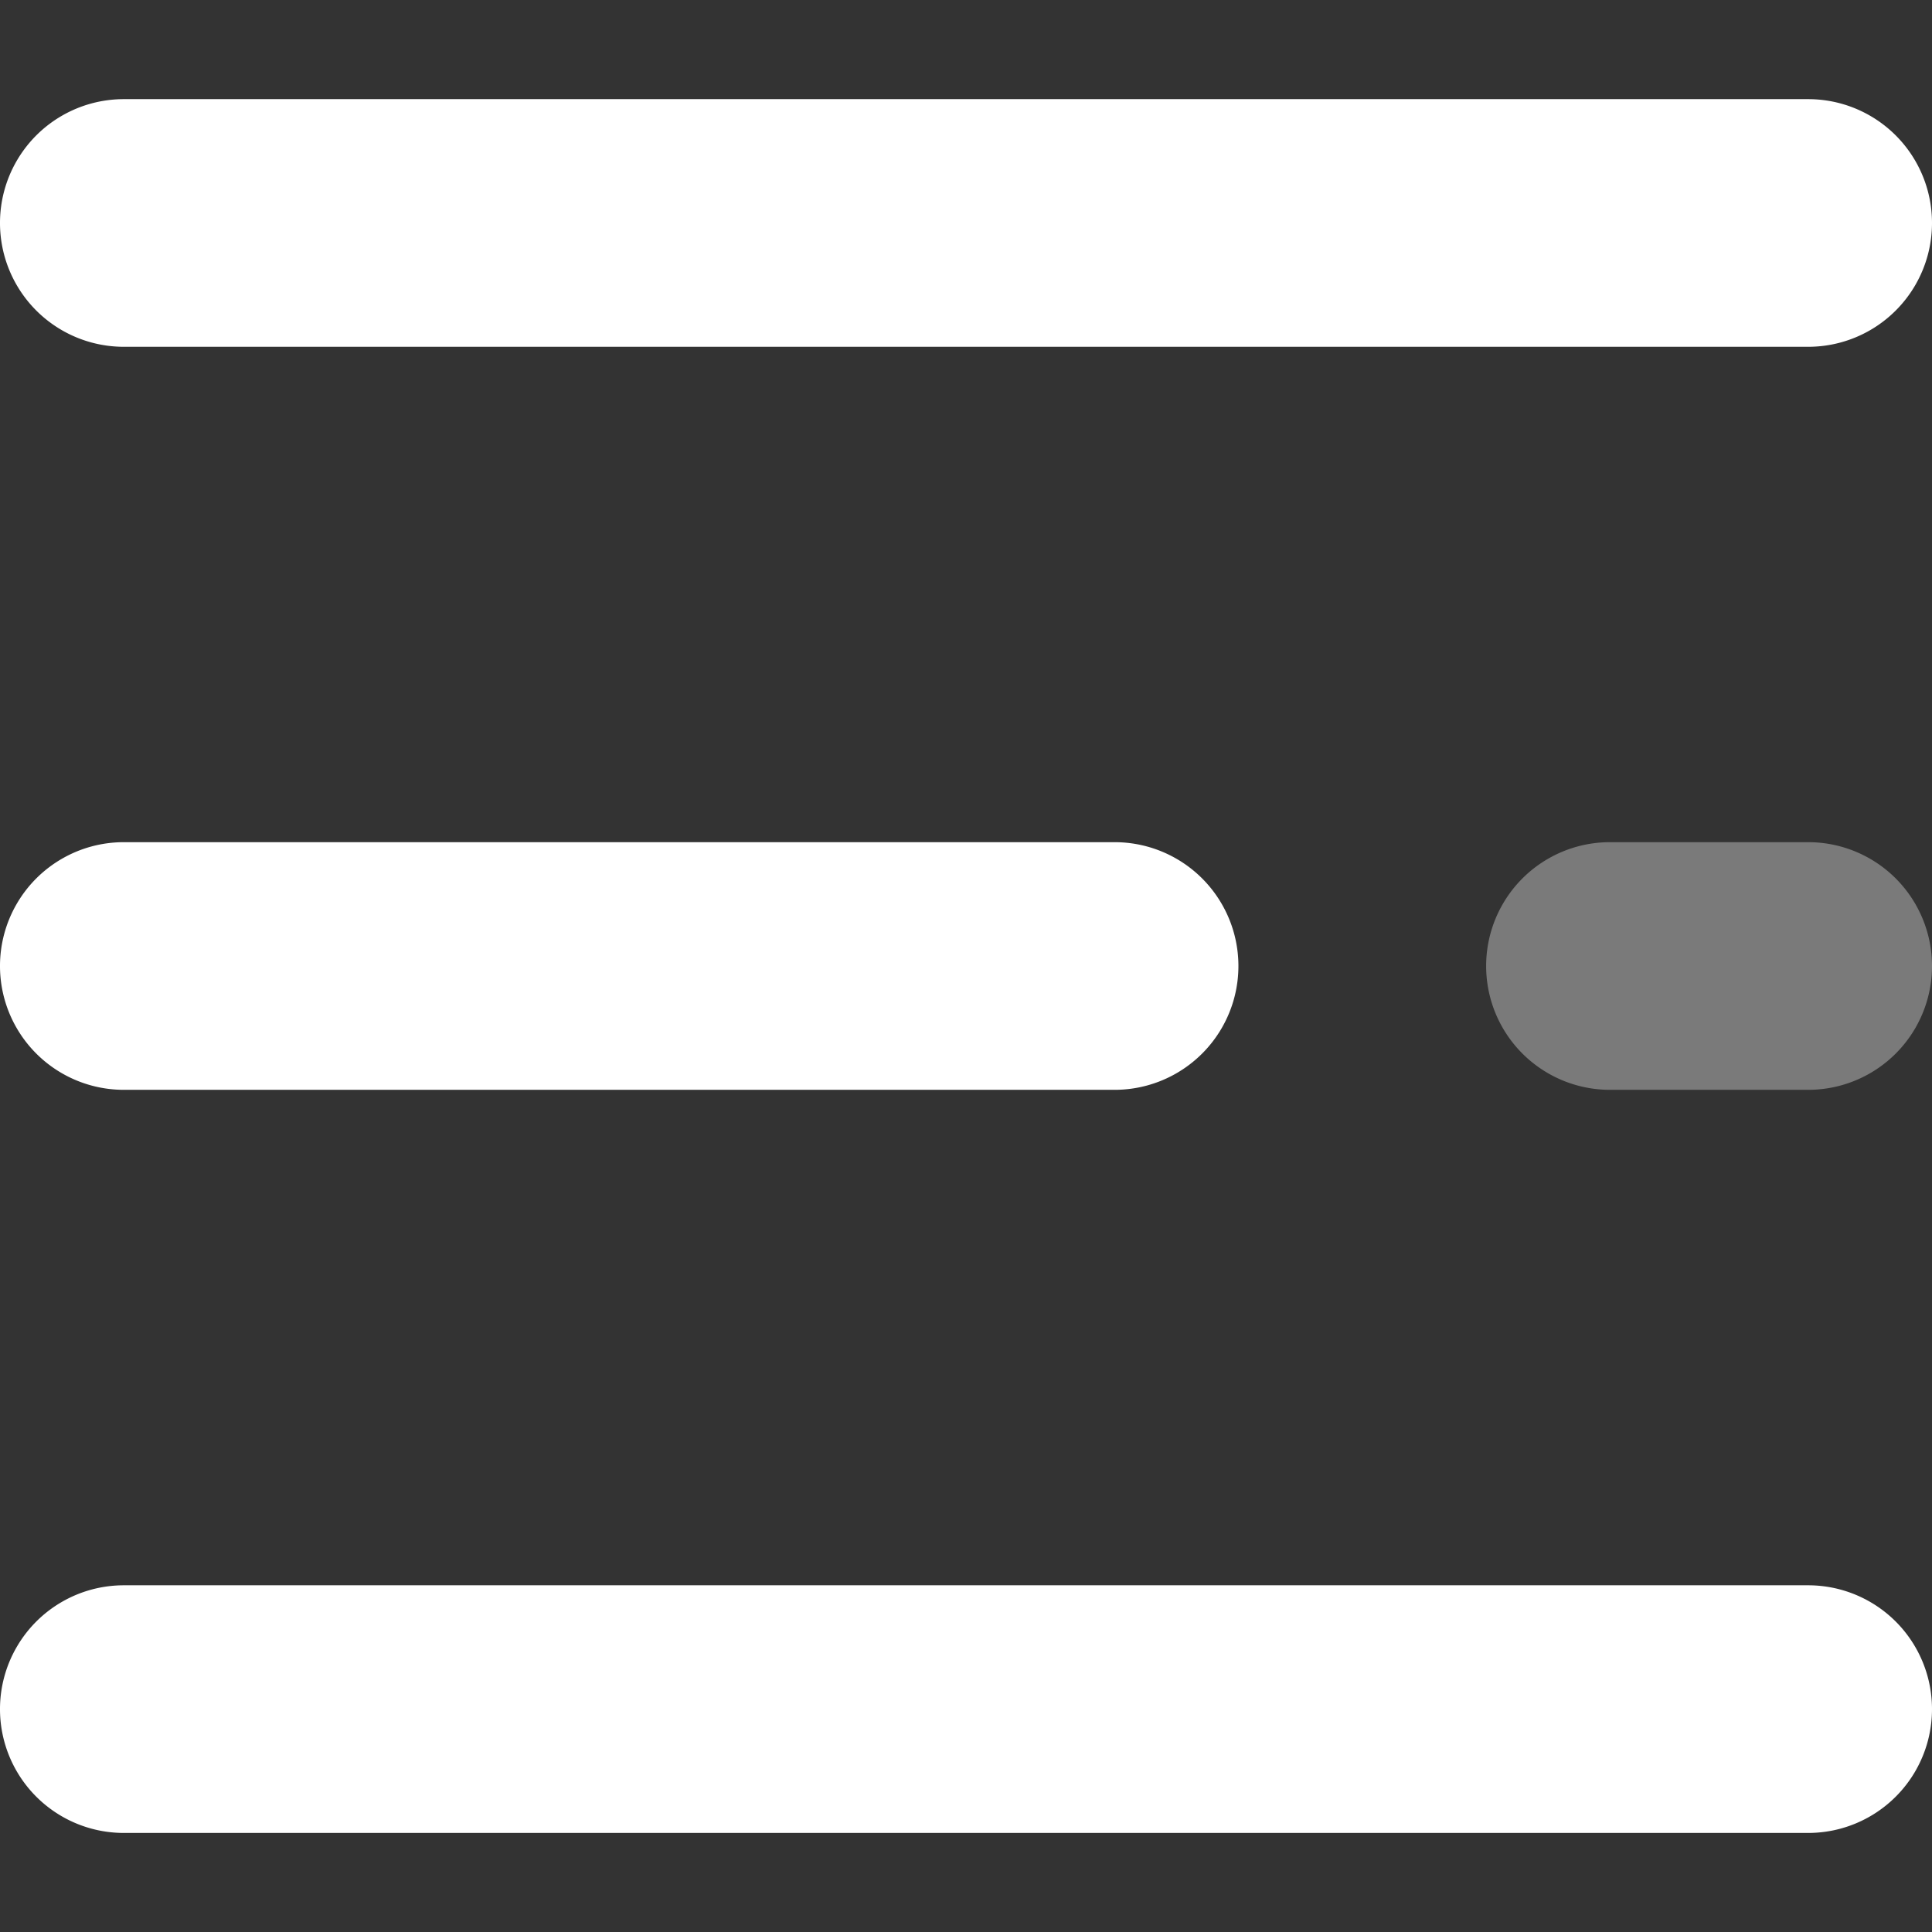 <svg width="22" height="22" fill="none" xmlns="http://www.w3.org/2000/svg"><rect width="100%" height="100%" fill="#333333" stroke="none"/><g clip-path="url(#clip0)" fill="#fff"><path d="M20.59 3.949H1.41a1.41 1.41 0 110-2.82h19.18a1.41 1.41 0 110 2.82zm-7.898 8.461H1.41a1.41 1.41 0 110-2.82h11.282a1.41 1.41 0 110 2.82z"/><path d="M20.59 12.41h-2.257a1.41 1.41 0 110-2.82h2.257a1.41 1.41 0 110 2.82z" fill-opacity=".35"/><path d="M20.59 20.872H1.41a1.41 1.41 0 110-2.82h19.18a1.41 1.41 0 110 2.82z"/></g><defs><clipPath id="clip0"><path fill="#fff" d="M0 0h22v22H0z"/></clipPath></defs></svg>